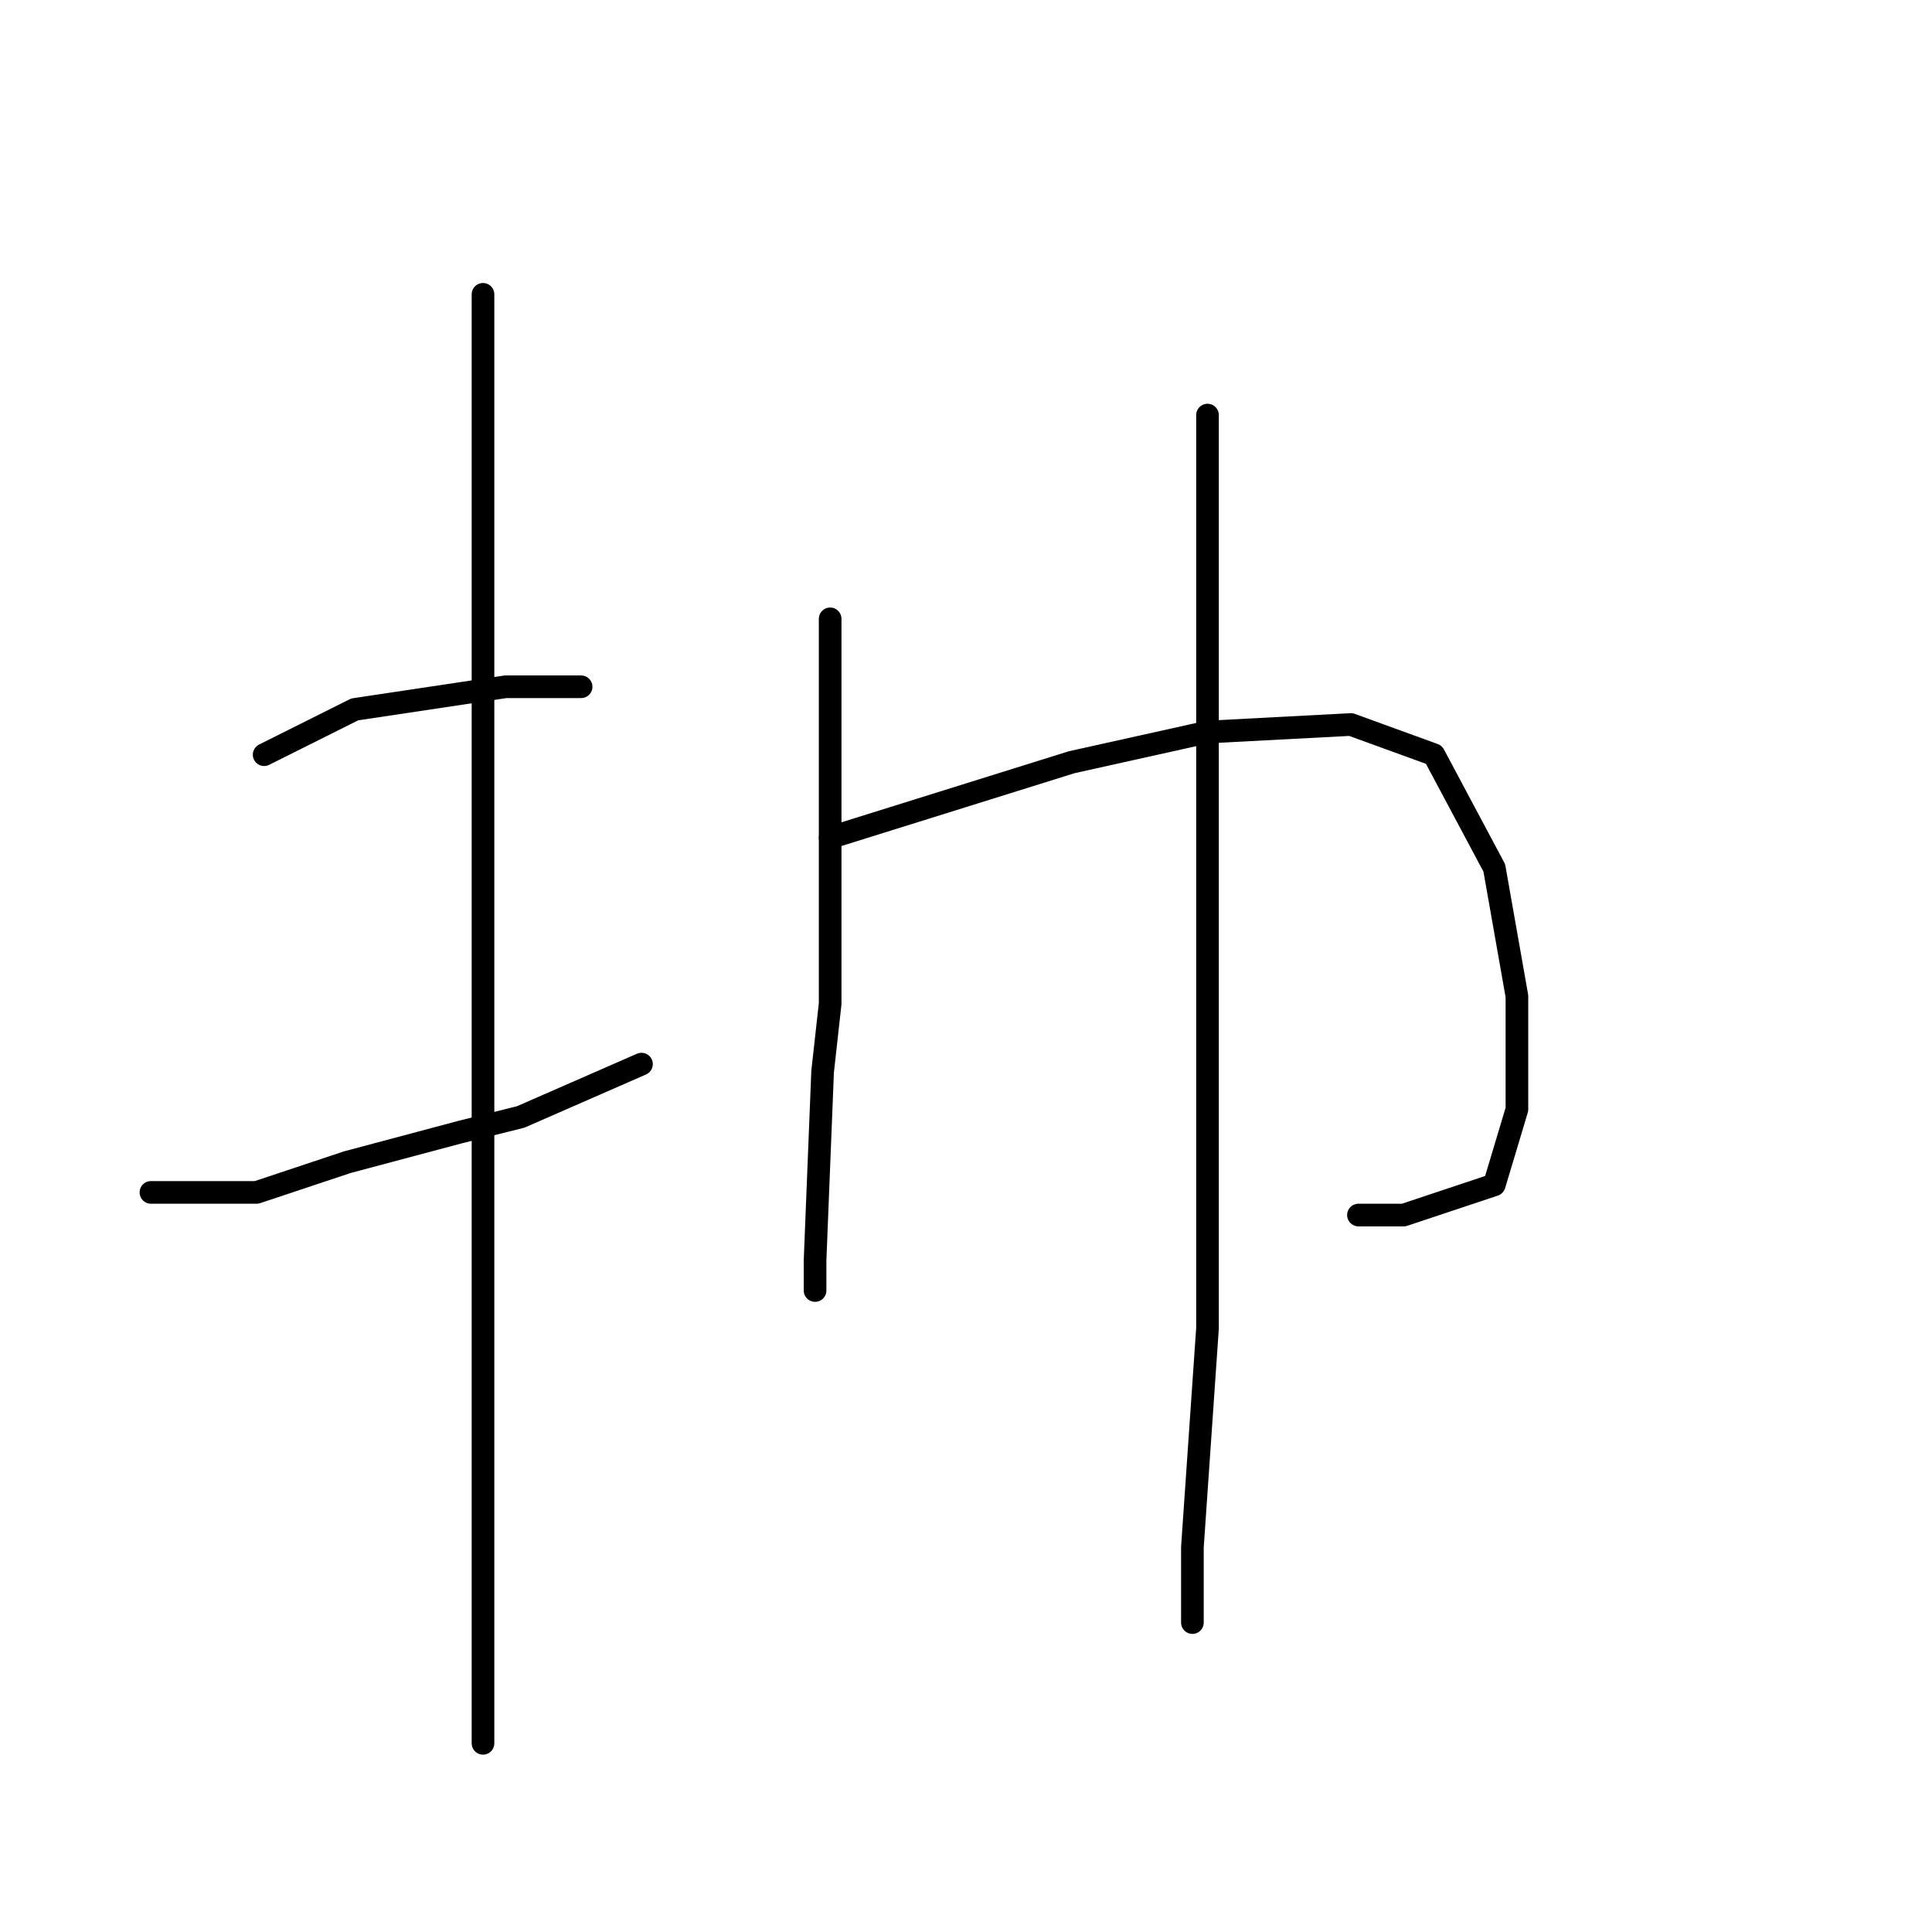 <?xml version="1.0" standalone="no"?>
    <svg width="256" height="256" xmlns="http://www.w3.org/2000/svg" version="1.1">
    <polyline stroke="black" stroke-width="3" stroke-linecap="round" fill="transparent" stroke-linejoin="round" points="35 100 41 97 47 94 67 91 77 91 77 91 " />
        <polyline stroke="black" stroke-width="3" stroke-linecap="round" fill="transparent" stroke-linejoin="round" points="20 158 27 158 34 158 46 154 61 150 69 148 85 141 85 141 " />
        <polyline stroke="black" stroke-width="3" stroke-linecap="round" fill="transparent" stroke-linejoin="round" points="64 39 64 68 64 97 64 135 64 170 64 188 64 214 64 228 64 231 64 231 " />
        <polyline stroke="black" stroke-width="3" stroke-linecap="round" fill="transparent" stroke-linejoin="round" points="110 82 110 98 110 114 110 133 109 142 108 167 108 171 108 171 " />
        <polyline stroke="black" stroke-width="3" stroke-linecap="round" fill="transparent" stroke-linejoin="round" points="110 111 126 106 142 101 160 97 179 96 190 100 198 115 201 132 201 147 198 157 186 161 180 161 180 161 " />
        <polyline stroke="black" stroke-width="3" stroke-linecap="round" fill="transparent" stroke-linejoin="round" points="160 55 160 70 160 85 160 103 160 161 160 176 158 205 158 215 158 215 " />
        </svg>